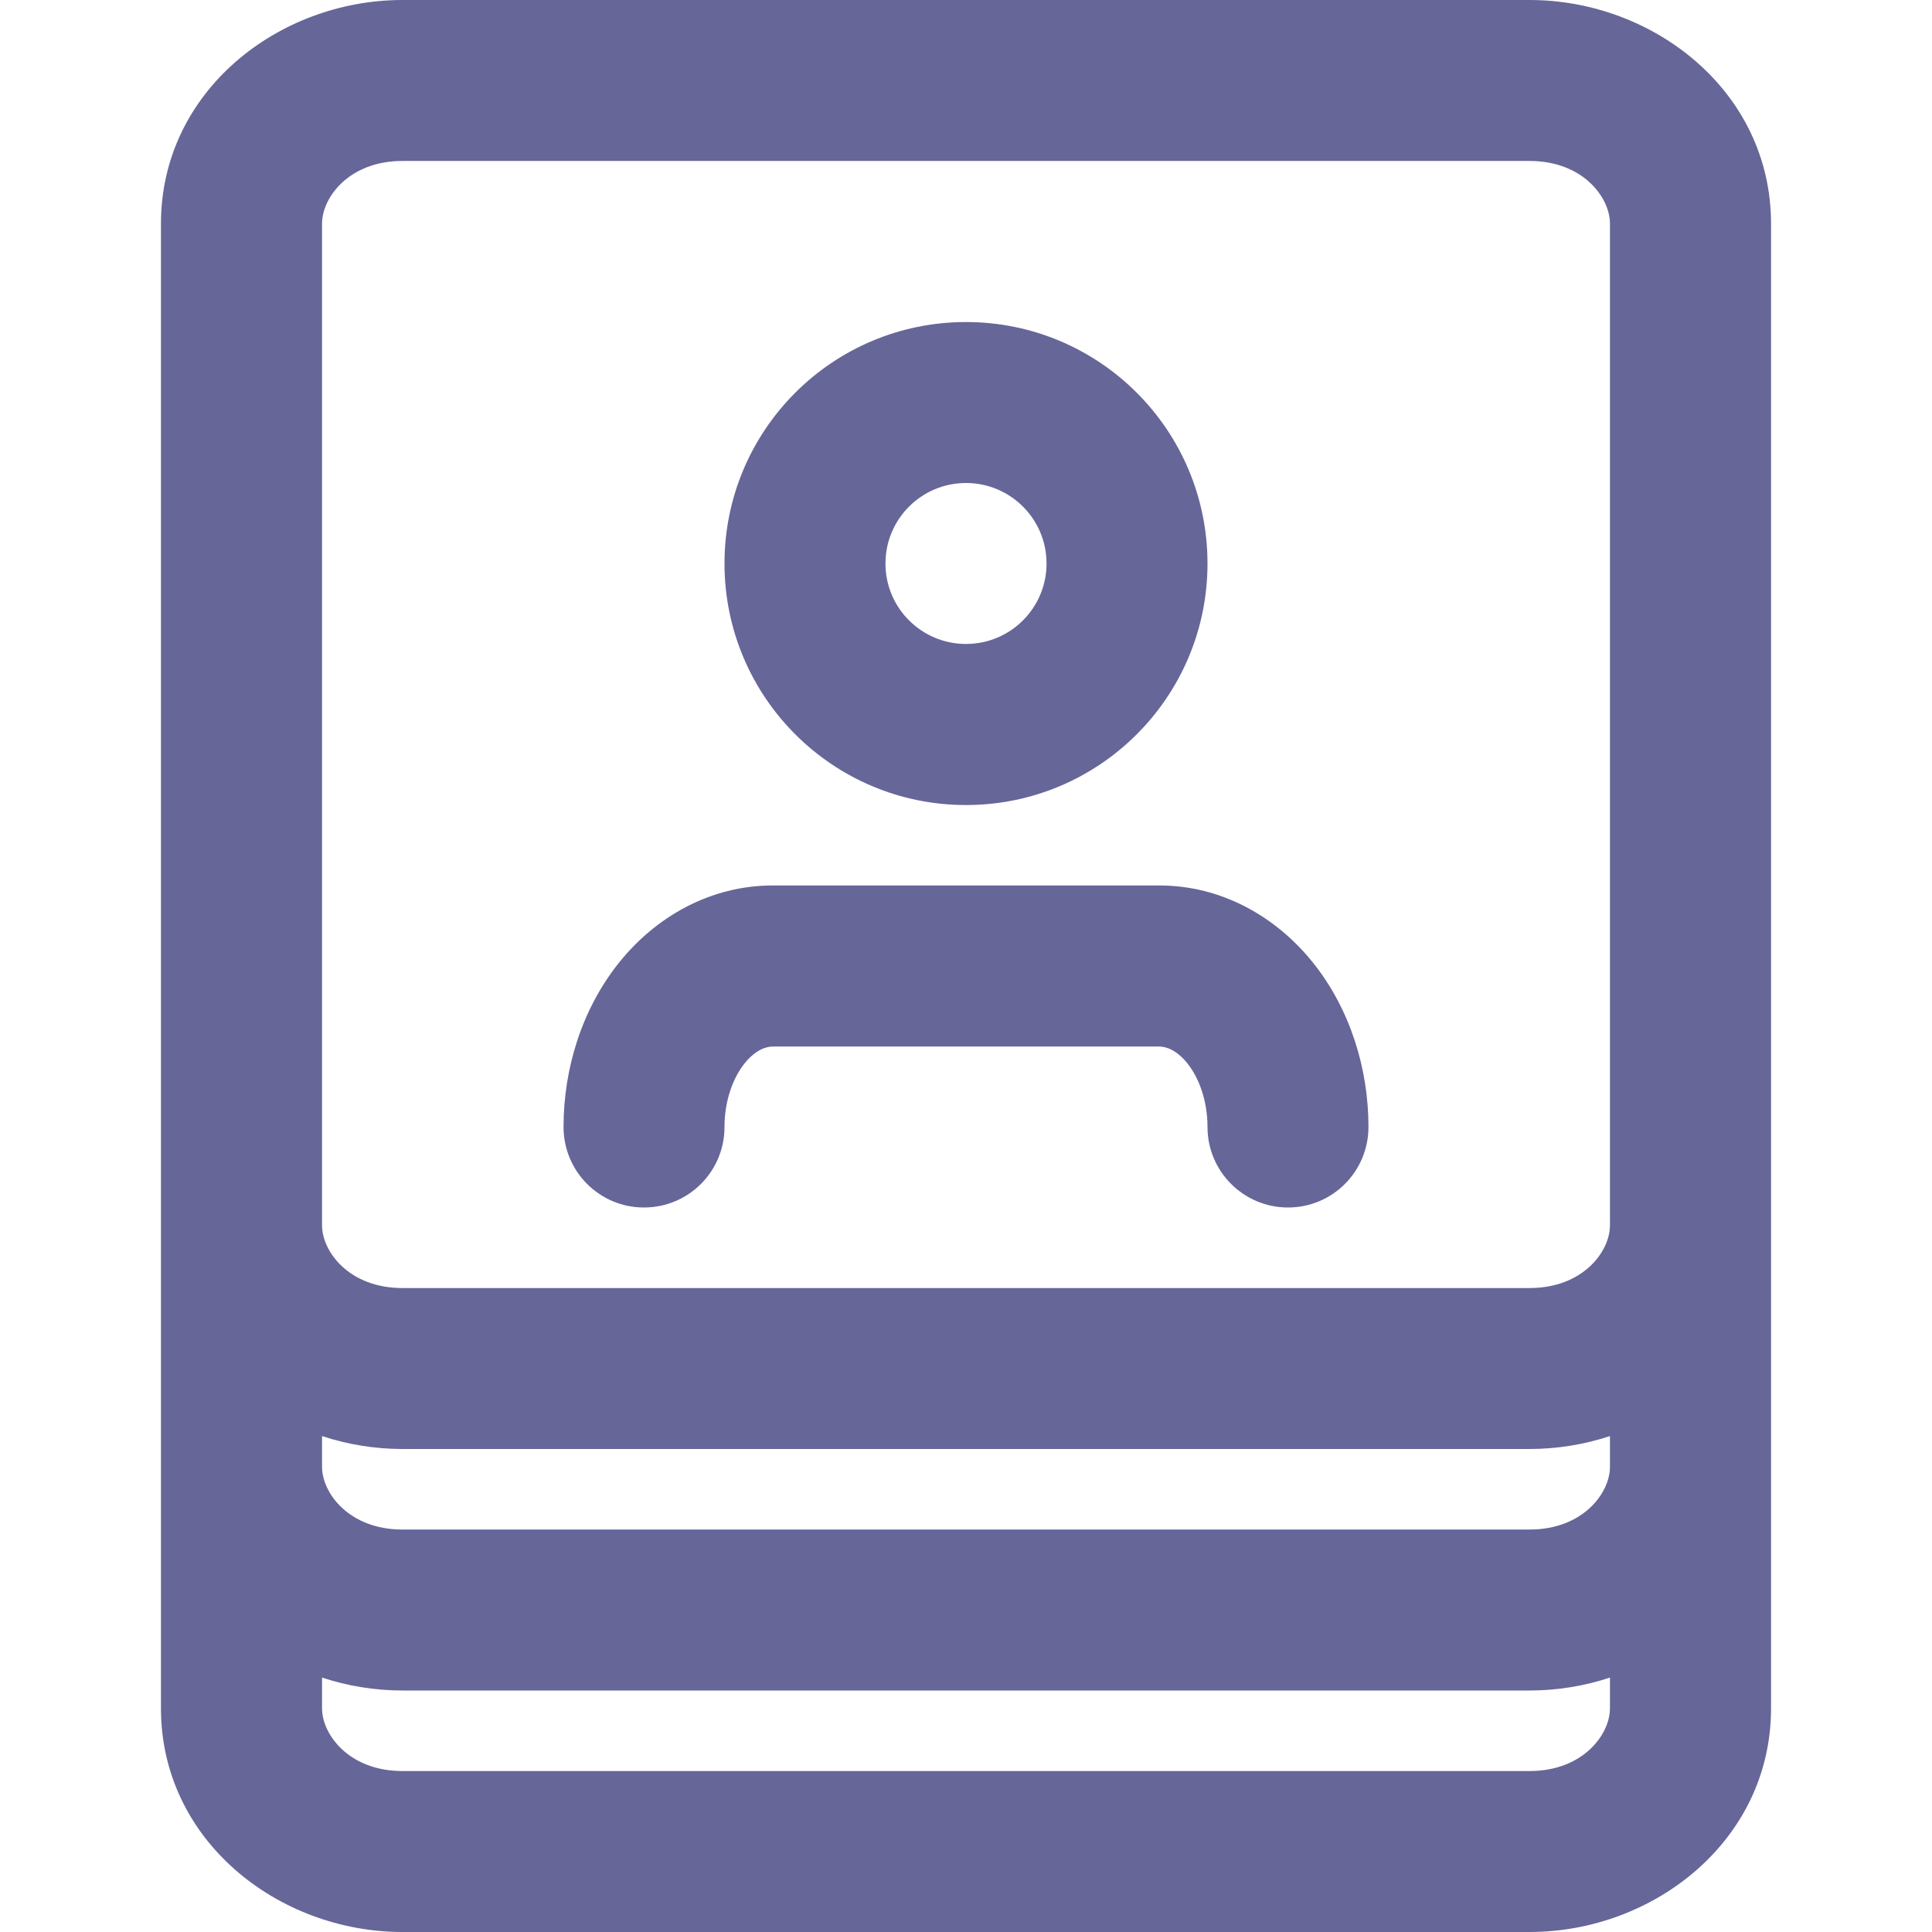 <svg width="16" height="16" viewBox="0 0 16 16" fill="none" xmlns="http://www.w3.org/2000/svg">
<path d="M5.125 7.974C5.433 7.589 5.886 7.333 6.4 7.333H9.6C10.114 7.333 10.567 7.589 10.875 7.974C11.179 8.355 11.333 8.845 11.333 9.333C11.333 9.702 11.035 10 10.667 10C10.299 10 10 9.702 10 9.333C10 9.114 9.929 8.926 9.834 8.807C9.741 8.691 9.652 8.667 9.6 8.667H6.4C6.348 8.667 6.259 8.691 6.166 8.807C6.071 8.926 6 9.114 6 9.333C6 9.702 5.702 10 5.333 10C4.965 10 4.667 9.702 4.667 9.333C4.667 8.845 4.821 8.355 5.125 7.974Z" fill="#666699"/>
<path d="M8 2.667C9.105 2.667 10 3.562 10 4.667C10 5.771 9.105 6.667 8 6.667C6.895 6.667 6 5.771 6 4.667C6 3.562 6.895 2.667 8 2.667ZM7.333 4.667C7.333 5.035 7.632 5.333 8 5.333C8.368 5.333 8.667 5.035 8.667 4.667C8.667 4.298 8.368 4 8 4C7.632 4 7.333 4.298 7.333 4.667Z" fill="#666699"/>
<path d="M14.667 14.148C14.667 15.243 13.695 16 12.667 16H3.333C2.305 16 1.333 15.243 1.333 14.148V1.852C1.333 0.757 2.305 0 3.333 0H12.667C13.695 0 14.667 0.757 14.667 1.852V14.148ZM3.333 1.333C2.889 1.333 2.667 1.637 2.667 1.852V10.148C2.667 10.363 2.889 10.667 3.333 10.667H12.667C13.111 10.667 13.333 10.363 13.333 10.148V1.852C13.333 1.637 13.111 1.333 12.667 1.333H3.333ZM2.667 13.893V14.148C2.667 14.363 2.889 14.667 3.333 14.667H12.667C13.111 14.667 13.333 14.363 13.333 14.148V13.893C13.121 13.963 12.895 14 12.667 14H3.333C3.105 14 2.879 13.963 2.667 13.893ZM13.333 12.148V11.893C13.121 11.963 12.895 12 12.667 12H3.333C3.105 12 2.879 11.963 2.667 11.893V12.148C2.667 12.363 2.889 12.667 3.333 12.667H12.667C13.111 12.667 13.333 12.363 13.333 12.148Z" fill="#666699"/>
</svg>
